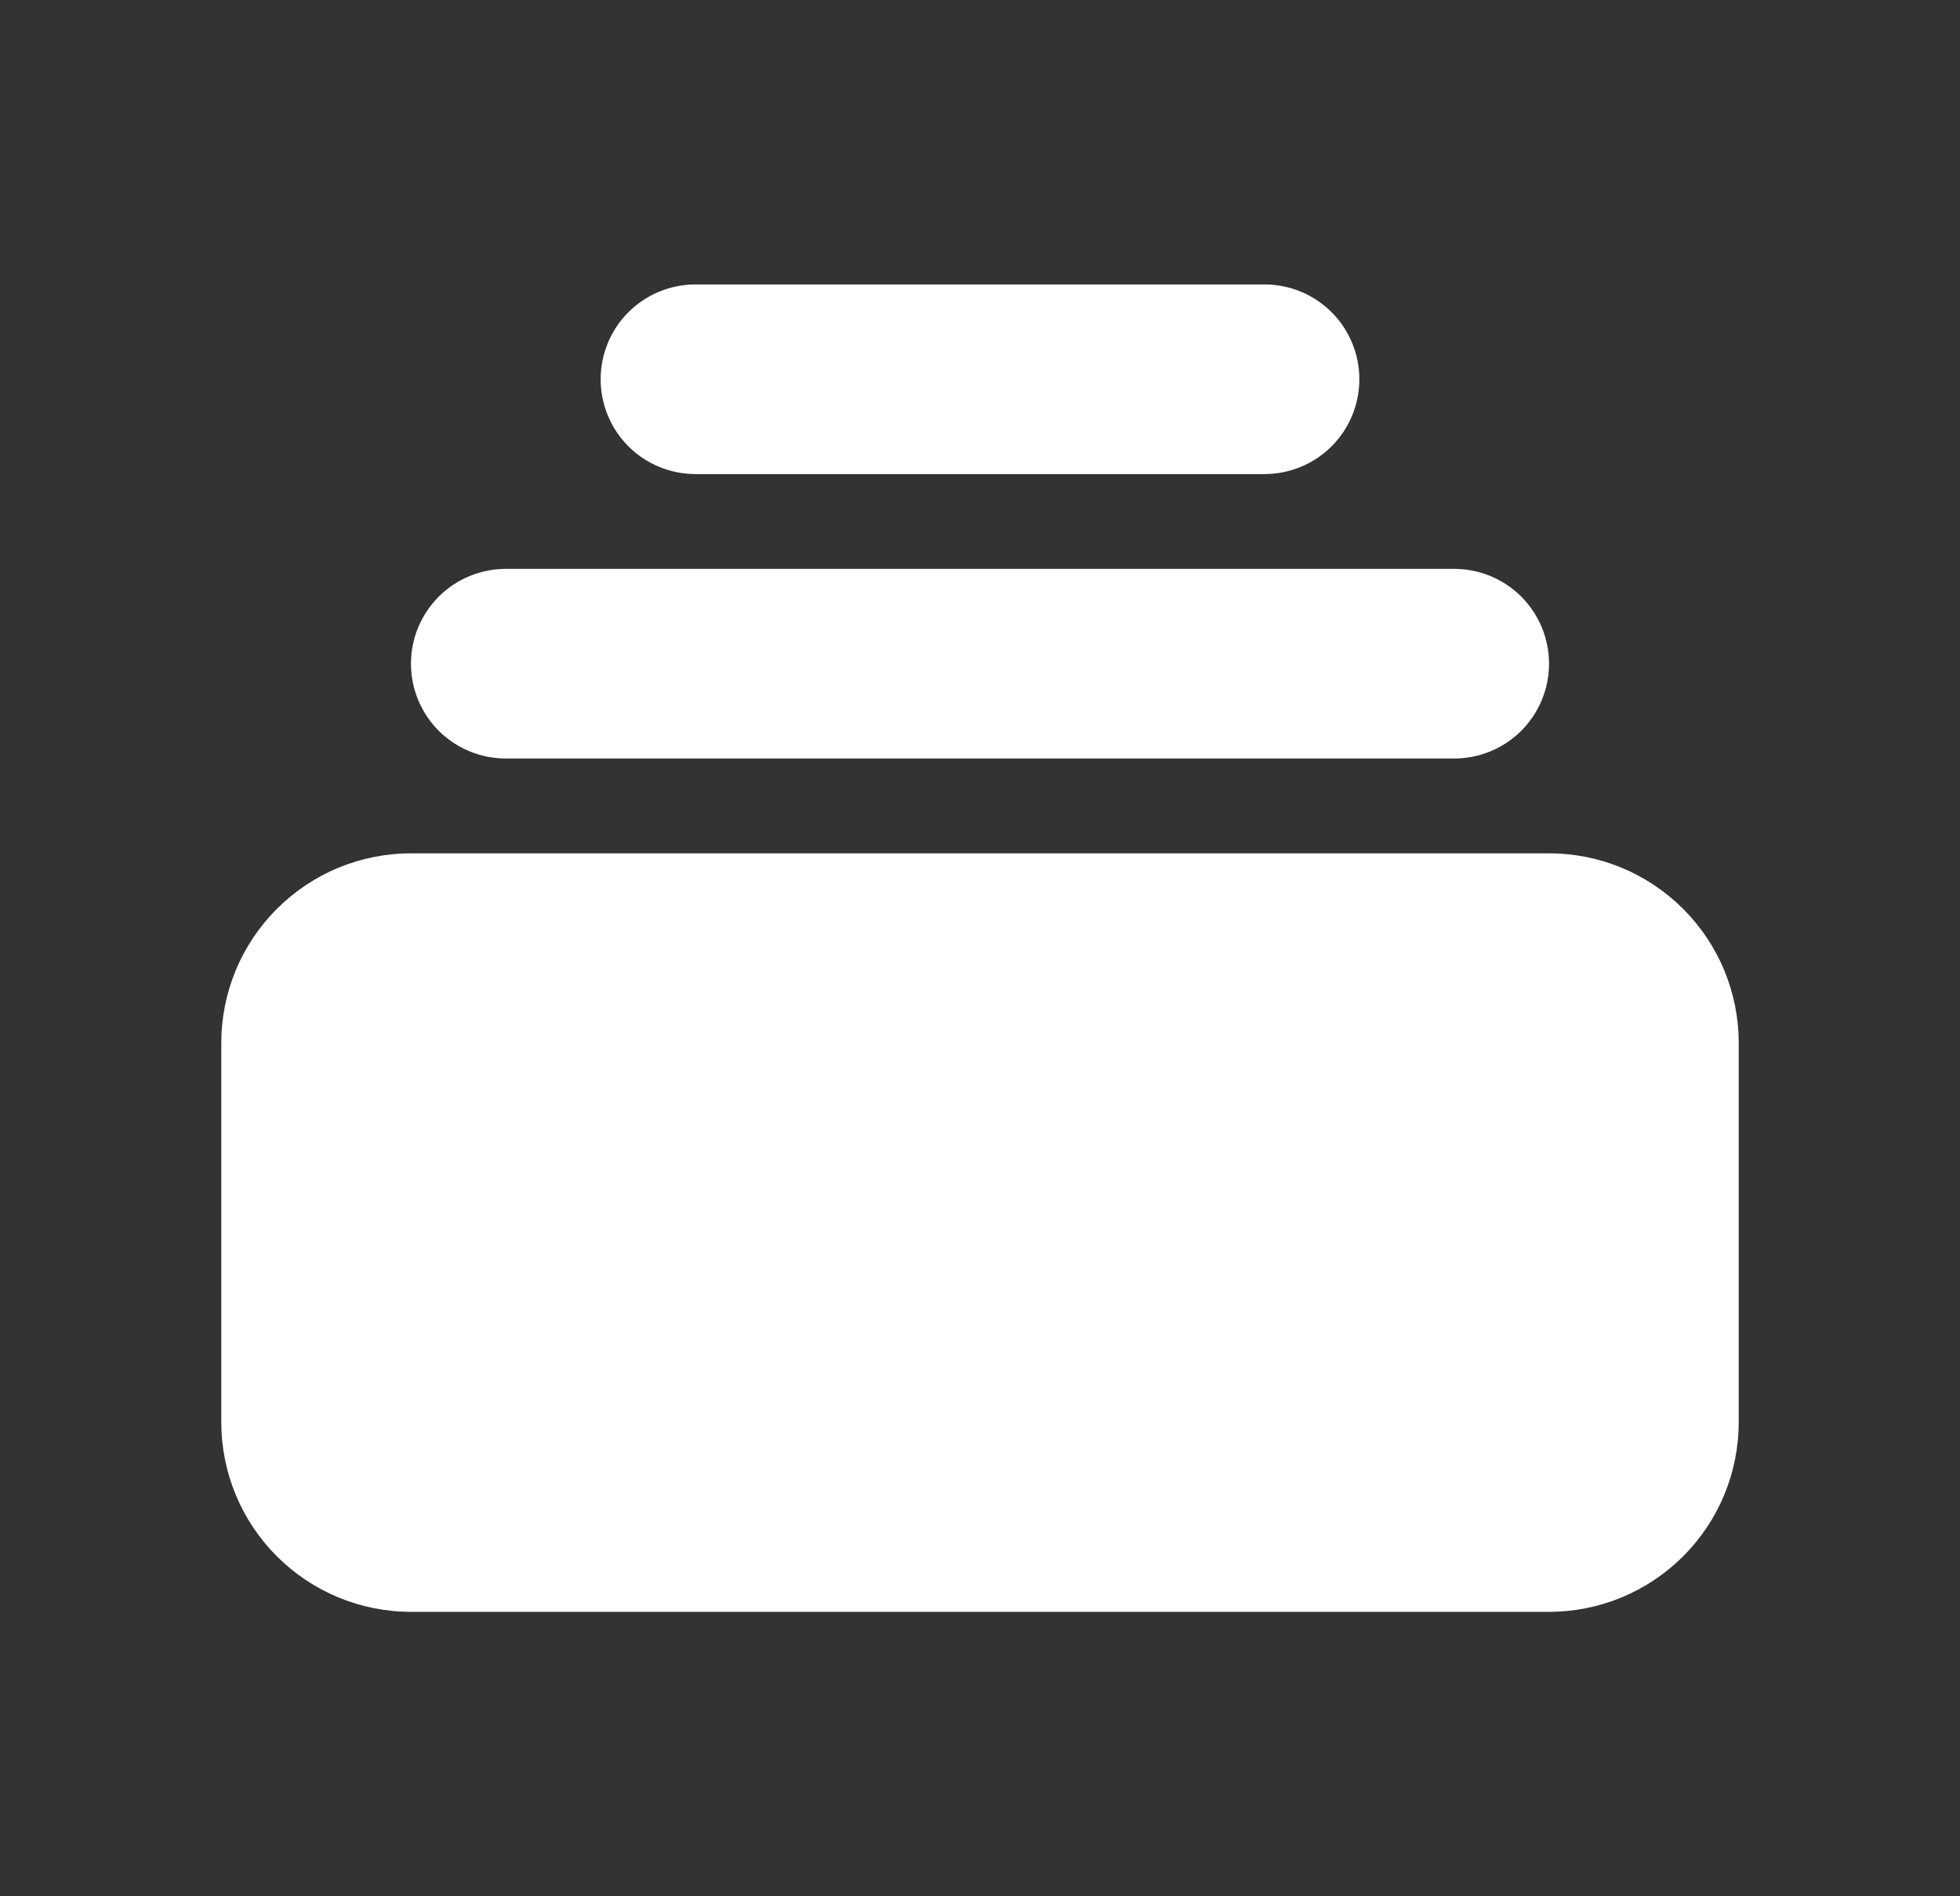 <svg width="31" height="30" viewBox="0 0 31 30" fill="none" xmlns="http://www.w3.org/2000/svg">
<rect x="0" y="0" width="31" height="30" fill="#333333" stroke="none"/>
<path d="M11 4.5C10.602 4.5 10.221 4.658 9.939 4.939C9.658 5.221 9.5 5.602 9.5 6C9.5 6.398 9.658 6.779 9.939 7.061C10.221 7.342 10.602 7.5 11 7.5H20C20.398 7.5 20.779 7.342 21.061 7.061C21.342 6.779 21.5 6.398 21.5 6C21.5 5.602 21.342 5.221 21.061 4.939C20.779 4.658 20.398 4.5 20 4.5H11ZM6.5 10.5C6.5 10.102 6.658 9.721 6.939 9.439C7.221 9.158 7.602 9 8 9H23C23.398 9 23.779 9.158 24.061 9.439C24.342 9.721 24.5 10.102 24.5 10.5C24.5 10.898 24.342 11.279 24.061 11.561C23.779 11.842 23.398 12 23 12H8C7.602 12 7.221 11.842 6.939 11.561C6.658 11.279 6.5 10.898 6.5 10.5ZM3.5 16.5C3.5 15.704 3.816 14.941 4.379 14.379C4.941 13.816 5.704 13.5 6.5 13.5H24.5C25.296 13.5 26.059 13.816 26.621 14.379C27.184 14.941 27.5 15.704 27.5 16.5V22.5C27.5 23.296 27.184 24.059 26.621 24.621C26.059 25.184 25.296 25.5 24.5 25.5H6.5C5.704 25.5 4.941 25.184 4.379 24.621C3.816 24.059 3.5 23.296 3.5 22.5V16.5Z" fill="#FFFFFF"/>
</svg>
